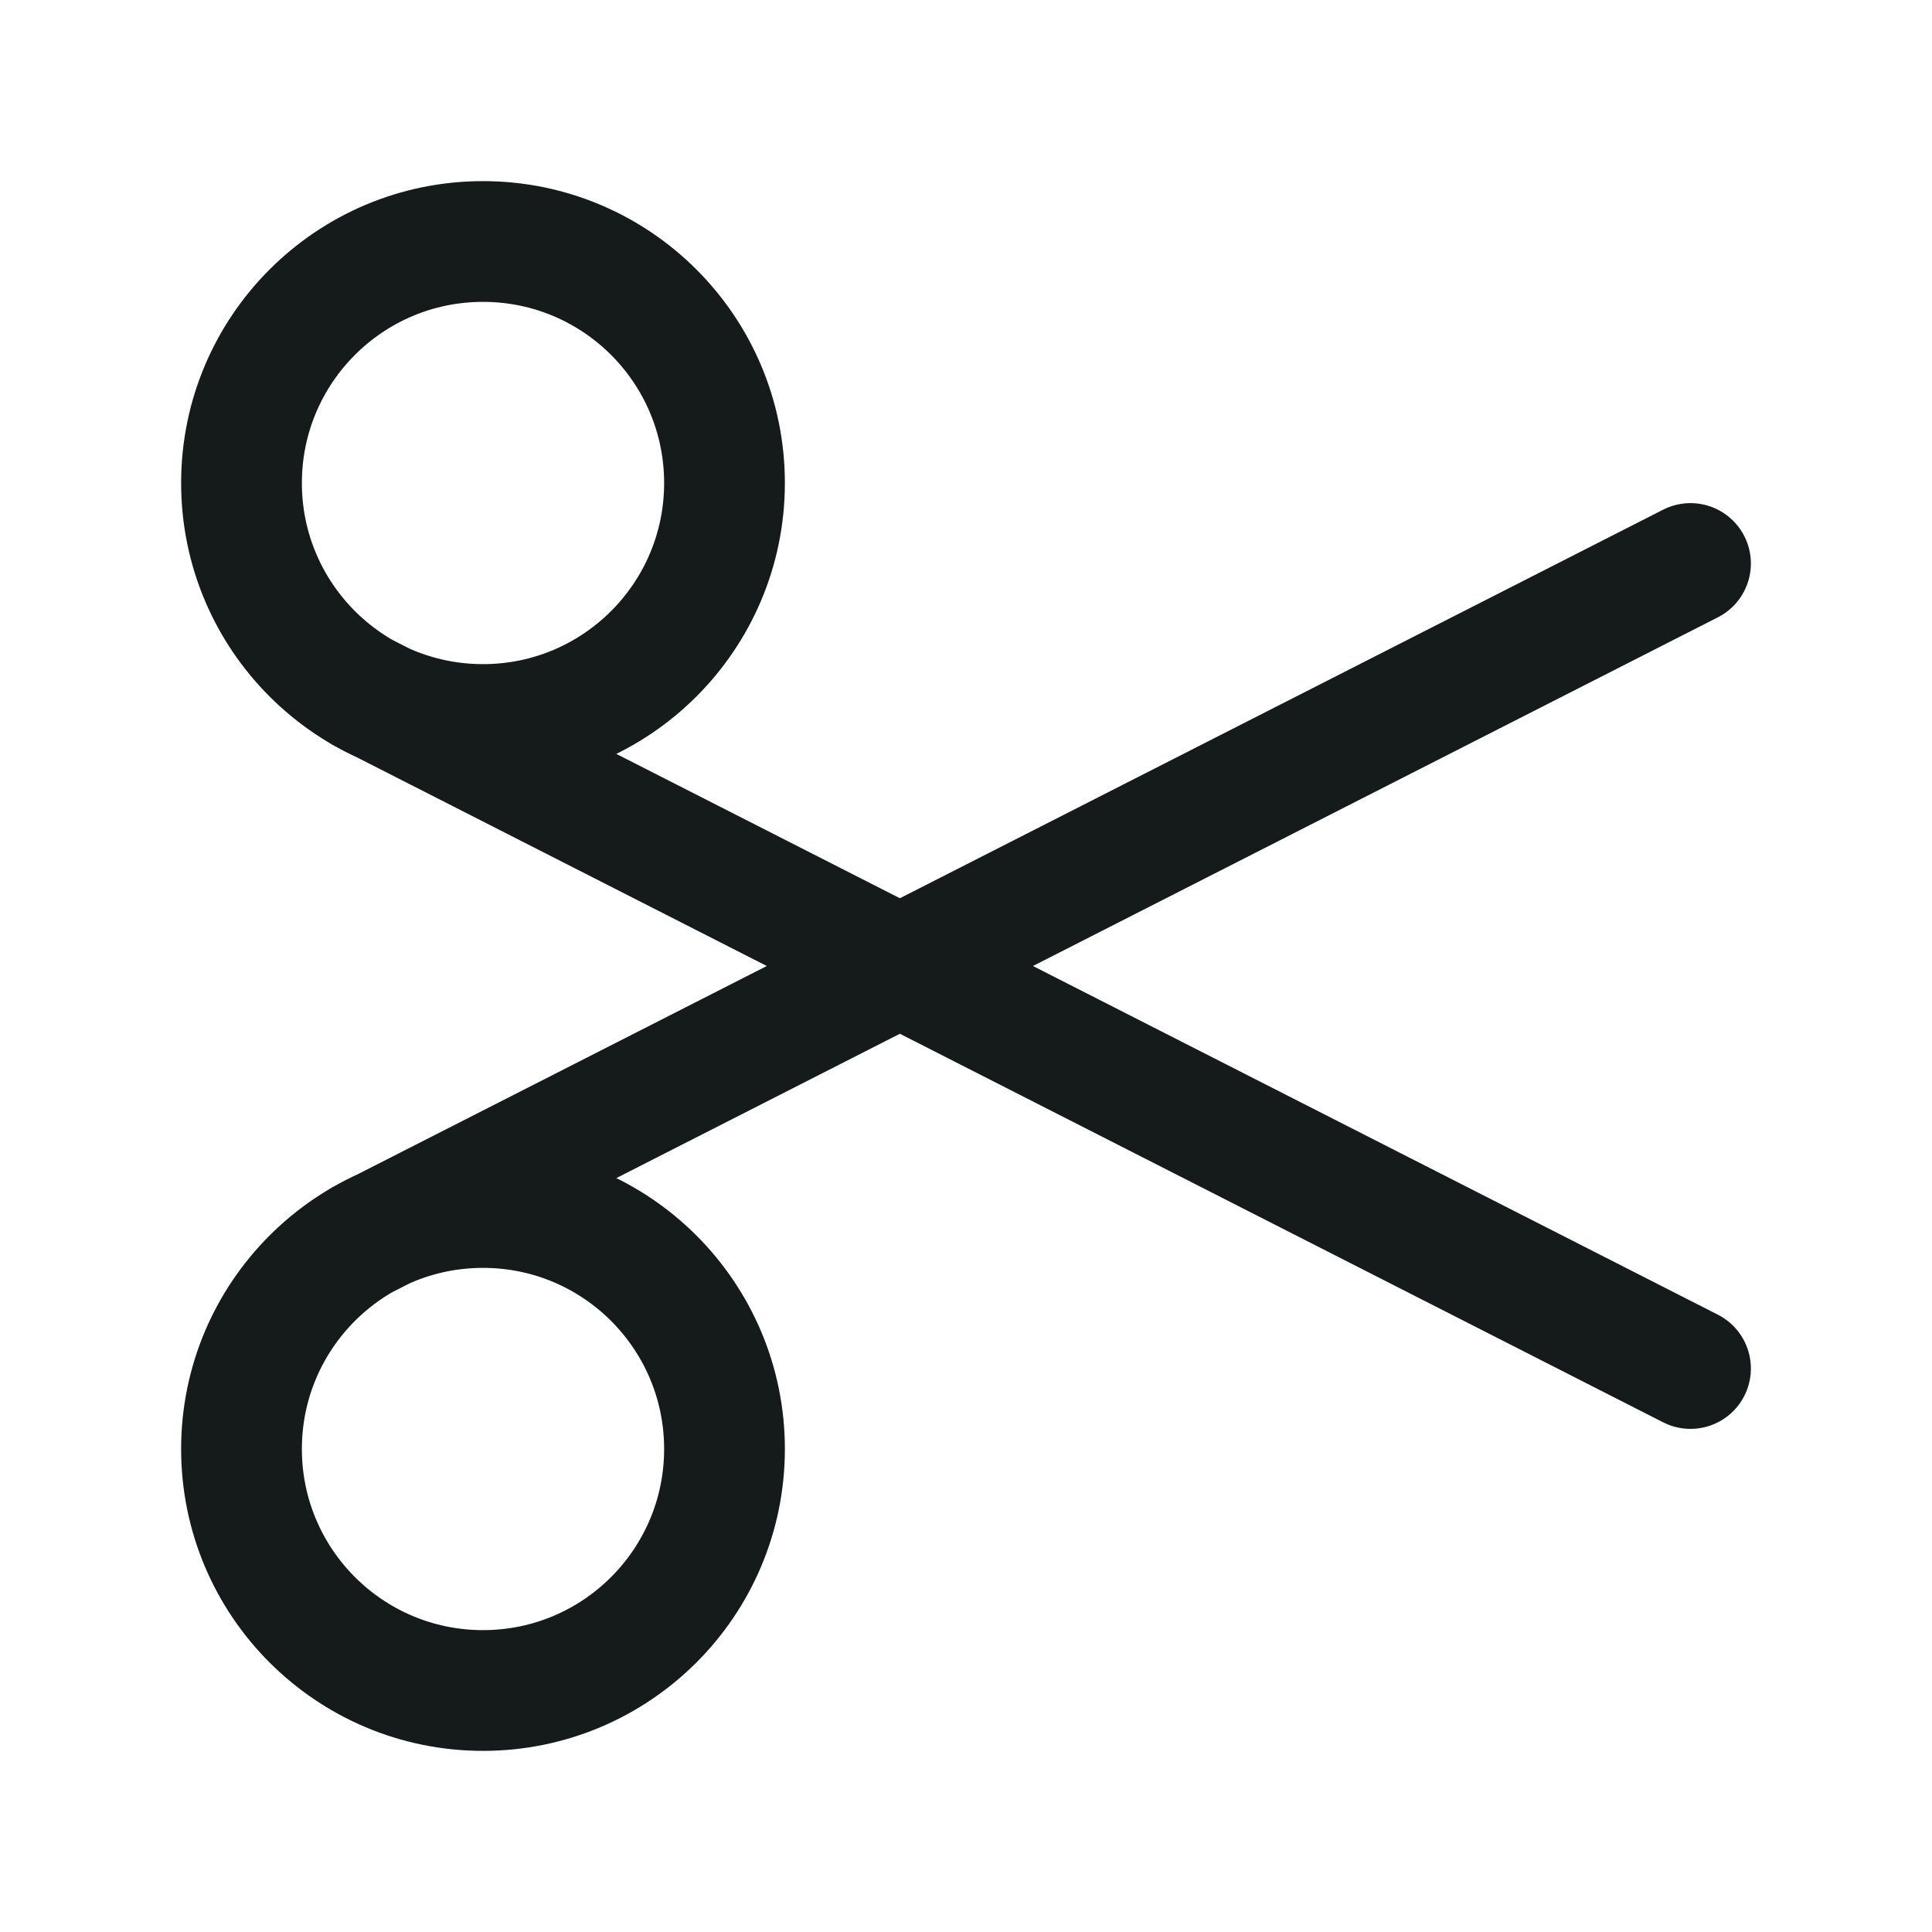 <svg width="24" height="24" viewBox="0 0 24 24" fill="none" xmlns="http://www.w3.org/2000/svg">
<path d="M4.5 8.6L21 17M21 7L4.5 15.4M6 3C7.657 3 9 4.343 9 6C9 7.657 7.657 9 6 9C4.343 9 3 7.657 3 6C3 4.343 4.343 3 6 3ZM6 15C7.657 15 9 16.343 9 18C9 19.657 7.657 21 6 21C4.343 21 3 19.657 3 18C3 16.343 4.343 15 6 15Z" stroke="#151A1A" stroke-width="1.5" stroke-linecap="round" stroke-linejoin="round"/>
</svg>
